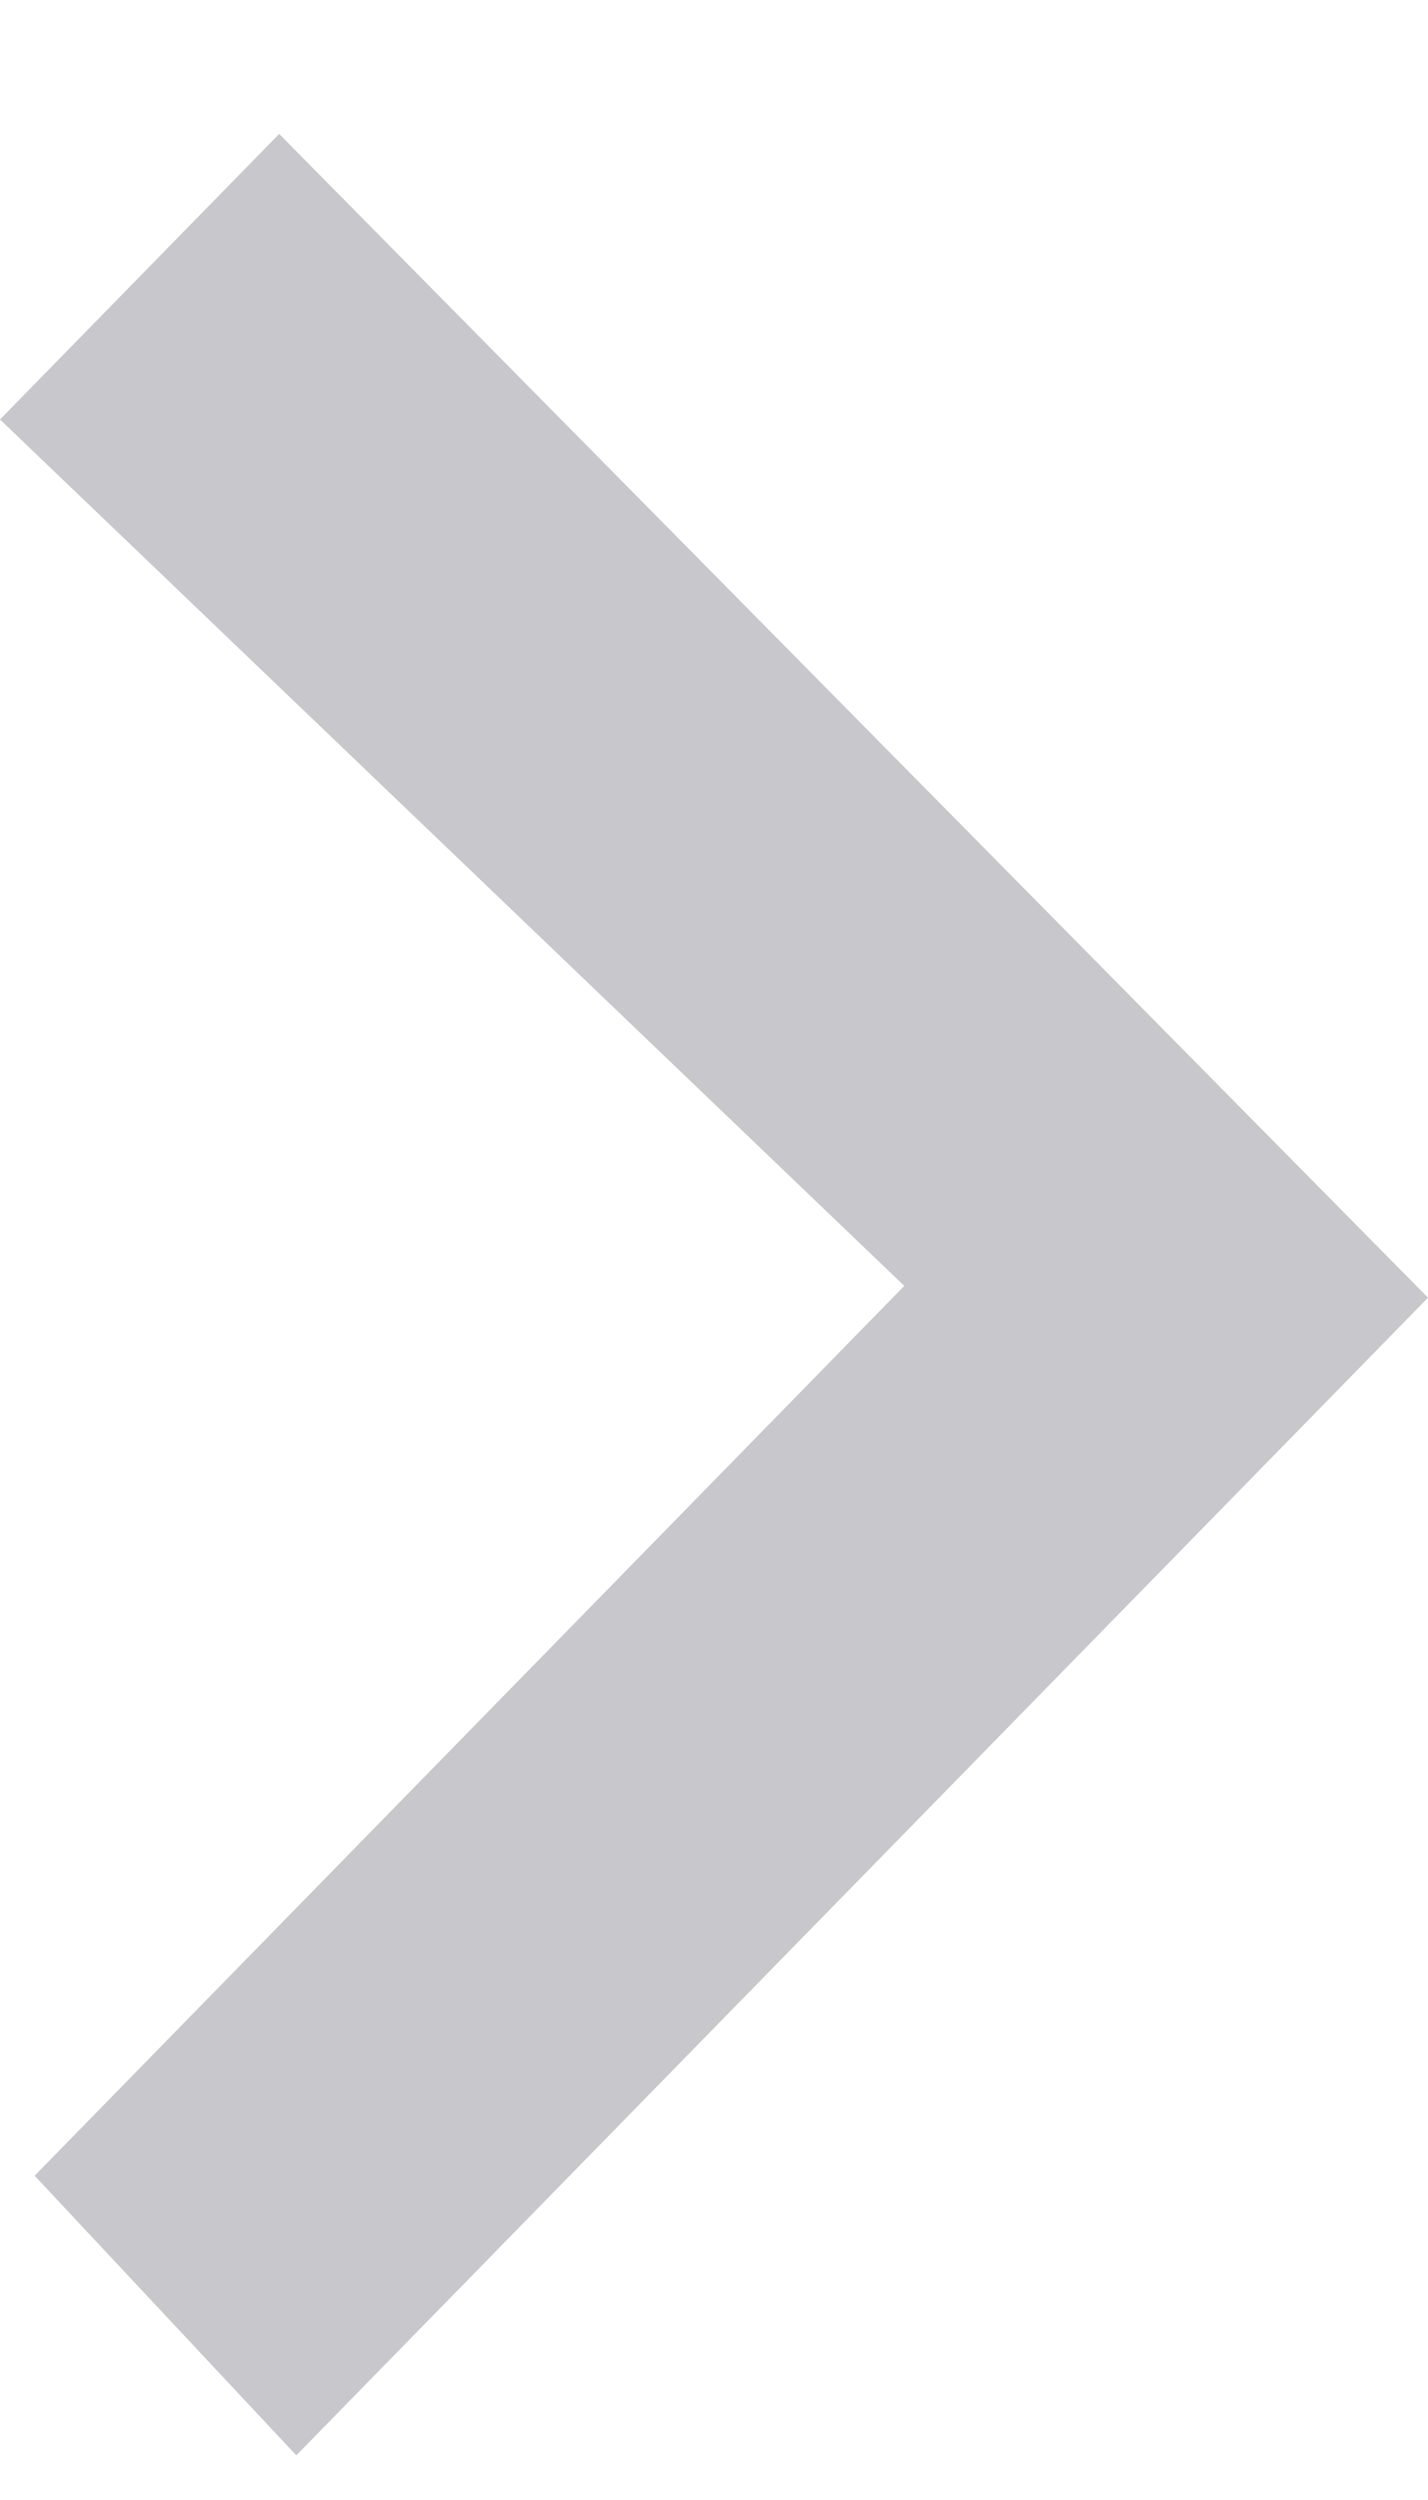 <?xml version="1.0" encoding="UTF-8"?>
<svg width="8px" height="14px" viewBox="0 0 8 14" version="1.1" xmlns="http://www.w3.org/2000/svg" xmlns:xlink="http://www.w3.org/1999/xlink">
    <!-- Generator: Sketch 41.2 (35397) - http://www.bohemiancoding.com/sketch -->
    <title>go</title>
    <desc>Created with Sketch.</desc>
    <defs></defs>
    <g id="Symbols" stroke="none" stroke-width="1" fill="none" fill-rule="evenodd">
        <g id="机构2" transform="translate(-347, -46)" fill="#C7C7CC">
            <g id="Group-Copy">
                <polygon id="go" points="355 53.267 348.66 59.75 347.194 58.184 352.066 53.201 347 48.349 348.564 46.75"></polygon>
            </g>
        </g>
    </g>
</svg>
